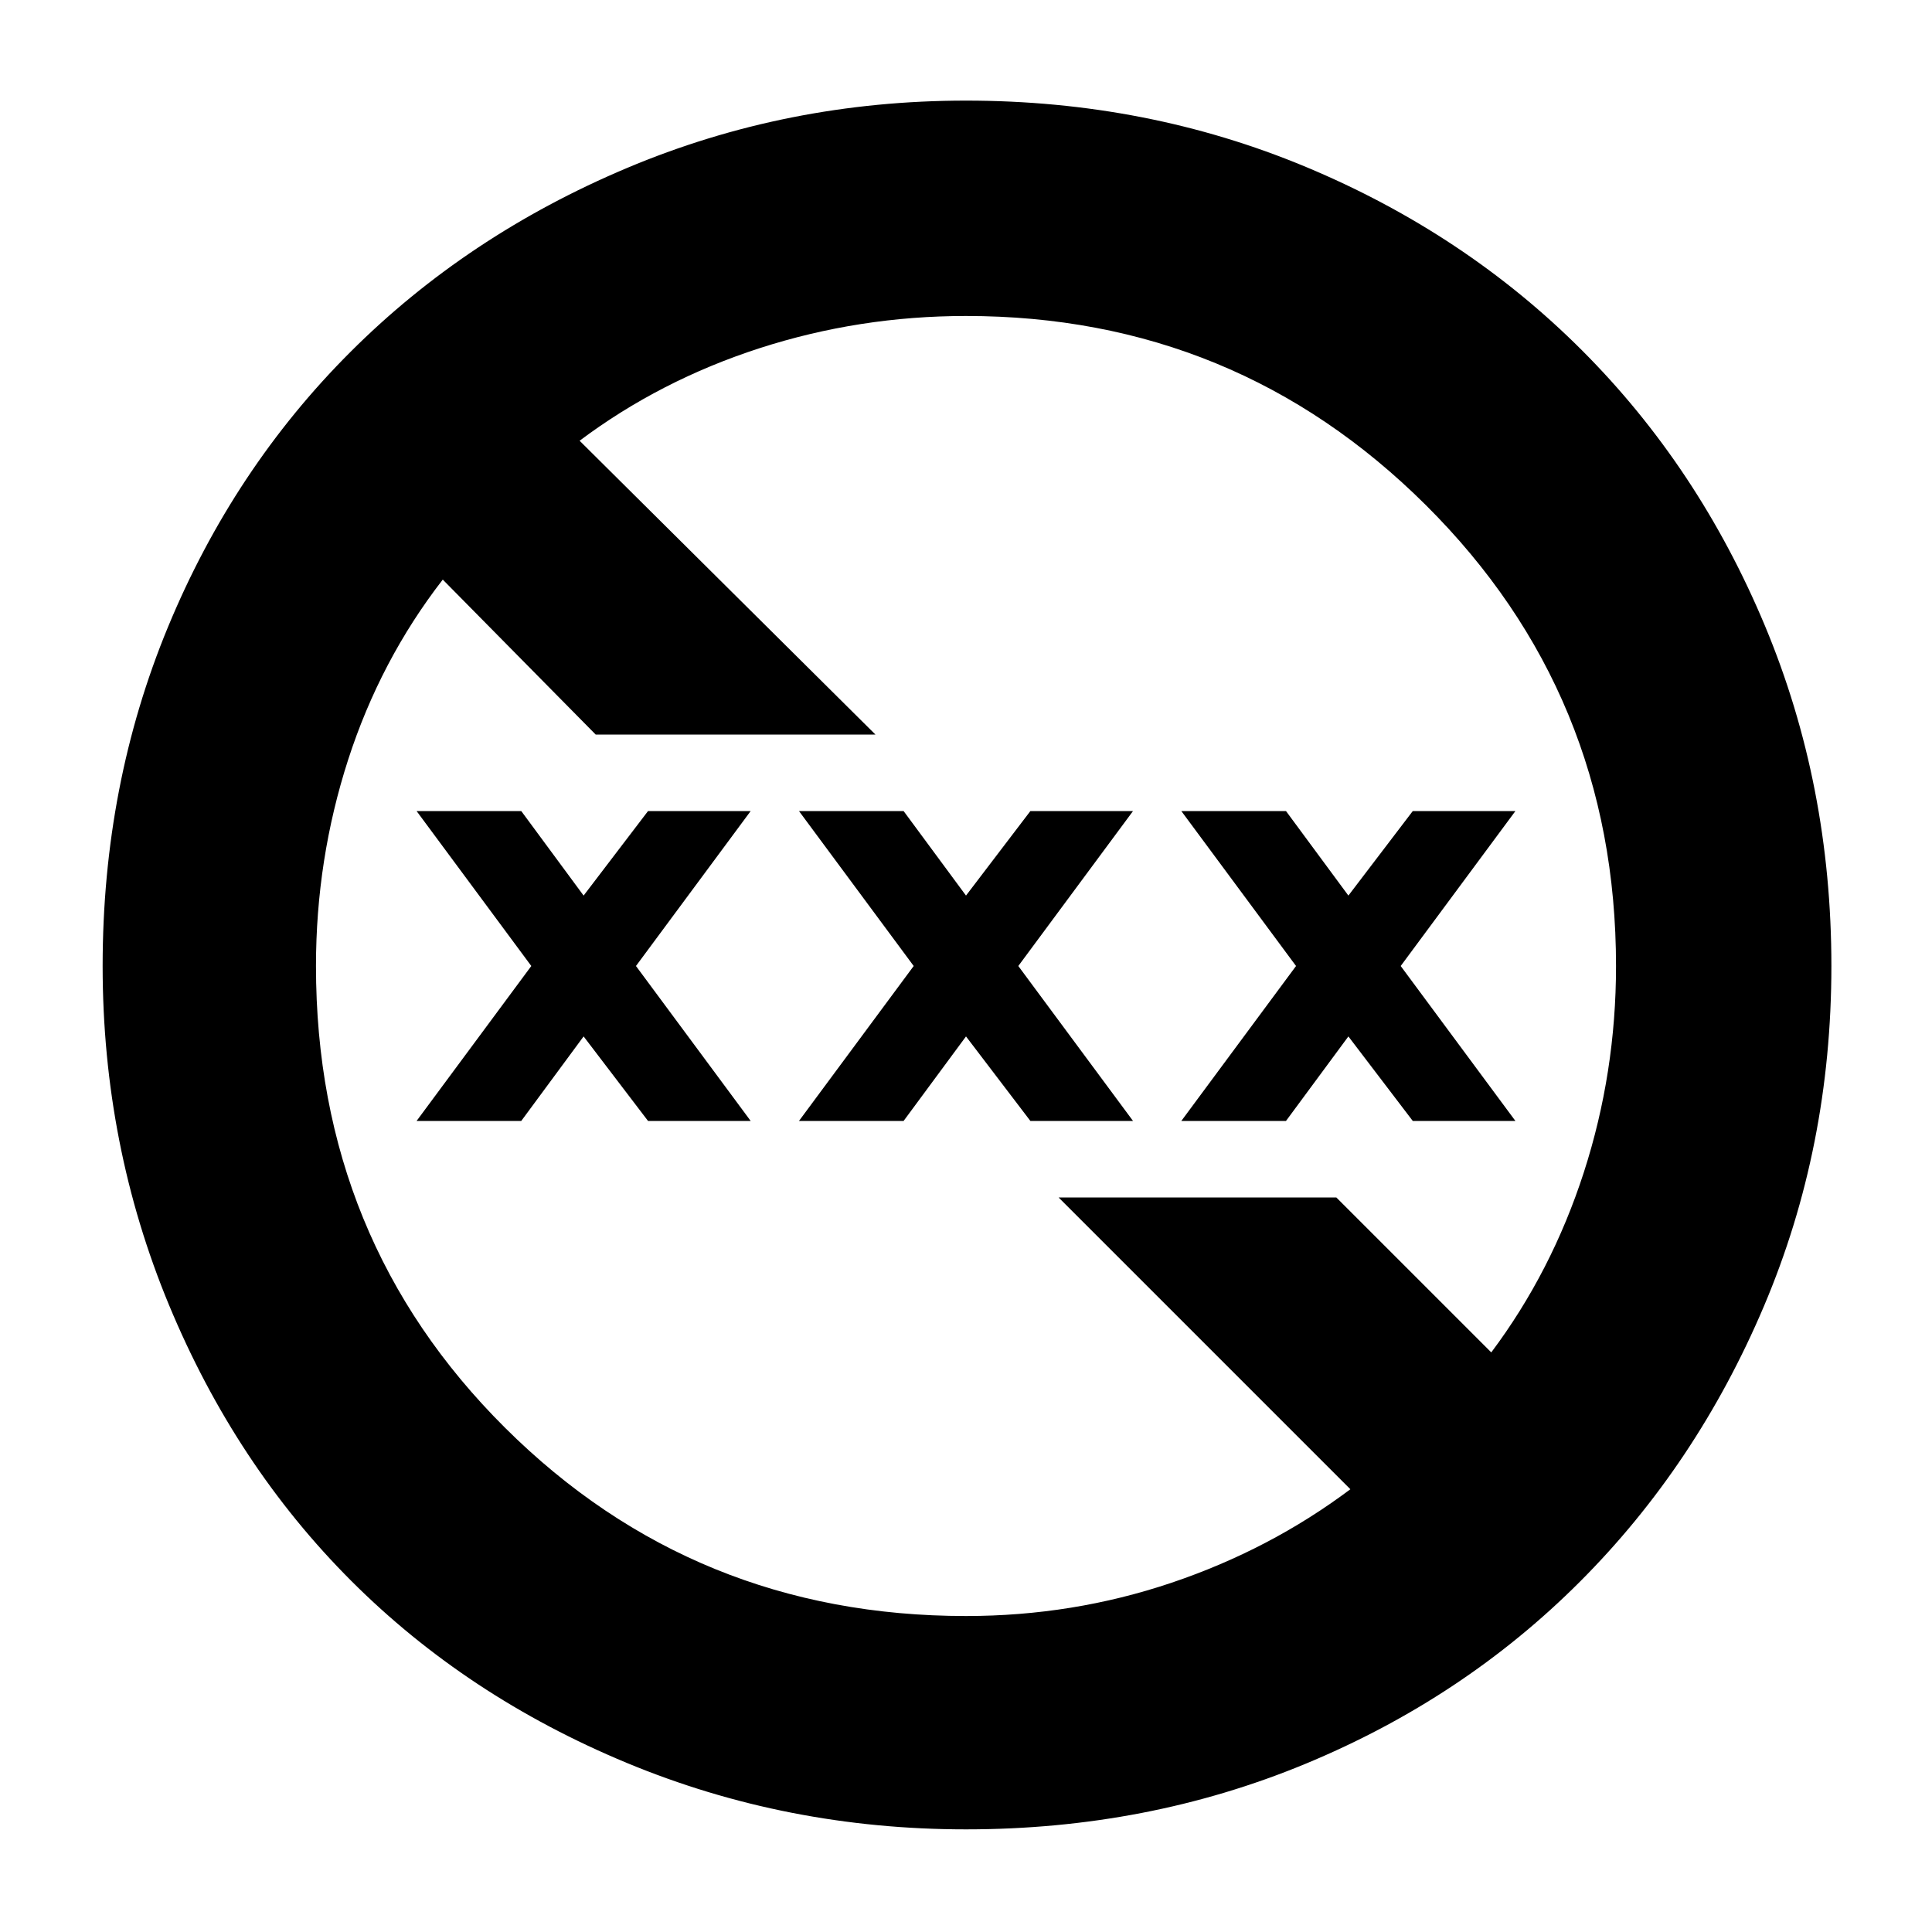 <svg xmlns="http://www.w3.org/2000/svg" height="40" width="40"><path d="M20 37.875Q16.292 37.875 12.979 36.5Q9.667 35.125 7.271 32.729Q4.875 30.333 3.5 27.021Q2.125 23.708 2.125 20Q2.125 16.25 3.479 12.979Q4.833 9.708 7.25 7.292Q9.667 4.875 12.979 3.479Q16.292 2.083 20 2.083Q23.75 2.083 27.042 3.458Q30.333 4.833 32.75 7.25Q35.167 9.667 36.542 12.958Q37.917 16.25 37.917 20Q37.917 23.75 36.521 27.042Q35.125 30.333 32.708 32.75Q30.292 35.167 27.021 36.521Q23.75 37.875 20 37.875ZM20 33.458Q22.208 33.458 24.25 32.771Q26.292 32.083 27.958 30.833L21.917 24.792H27.667L30.875 28Q32.125 26.333 32.792 24.271Q33.458 22.208 33.458 20Q33.458 14.375 29.521 10.458Q25.583 6.542 20 6.542Q17.792 6.542 15.729 7.208Q13.667 7.875 12 9.125L18.125 15.208H12.333L9.167 12Q7.875 13.667 7.208 15.729Q6.542 17.792 6.542 20Q6.542 25.667 10.458 29.562Q14.375 33.458 20 33.458ZM16.542 23.208 18.917 20 16.542 16.792H18.708L20 18.542L21.333 16.792H23.458L21.083 20L23.458 23.208H21.333L20 21.458L18.708 23.208ZM8.625 23.208 11 20 8.625 16.792H10.792L12.083 18.542L13.417 16.792H15.542L13.167 20L15.542 23.208H13.417L12.083 21.458L10.792 23.208ZM24.458 23.208 26.833 20 24.458 16.792H26.625L27.917 18.542L29.25 16.792H31.375L29 20L31.375 23.208H29.25L27.917 21.458L26.625 23.208Z"/></svg>